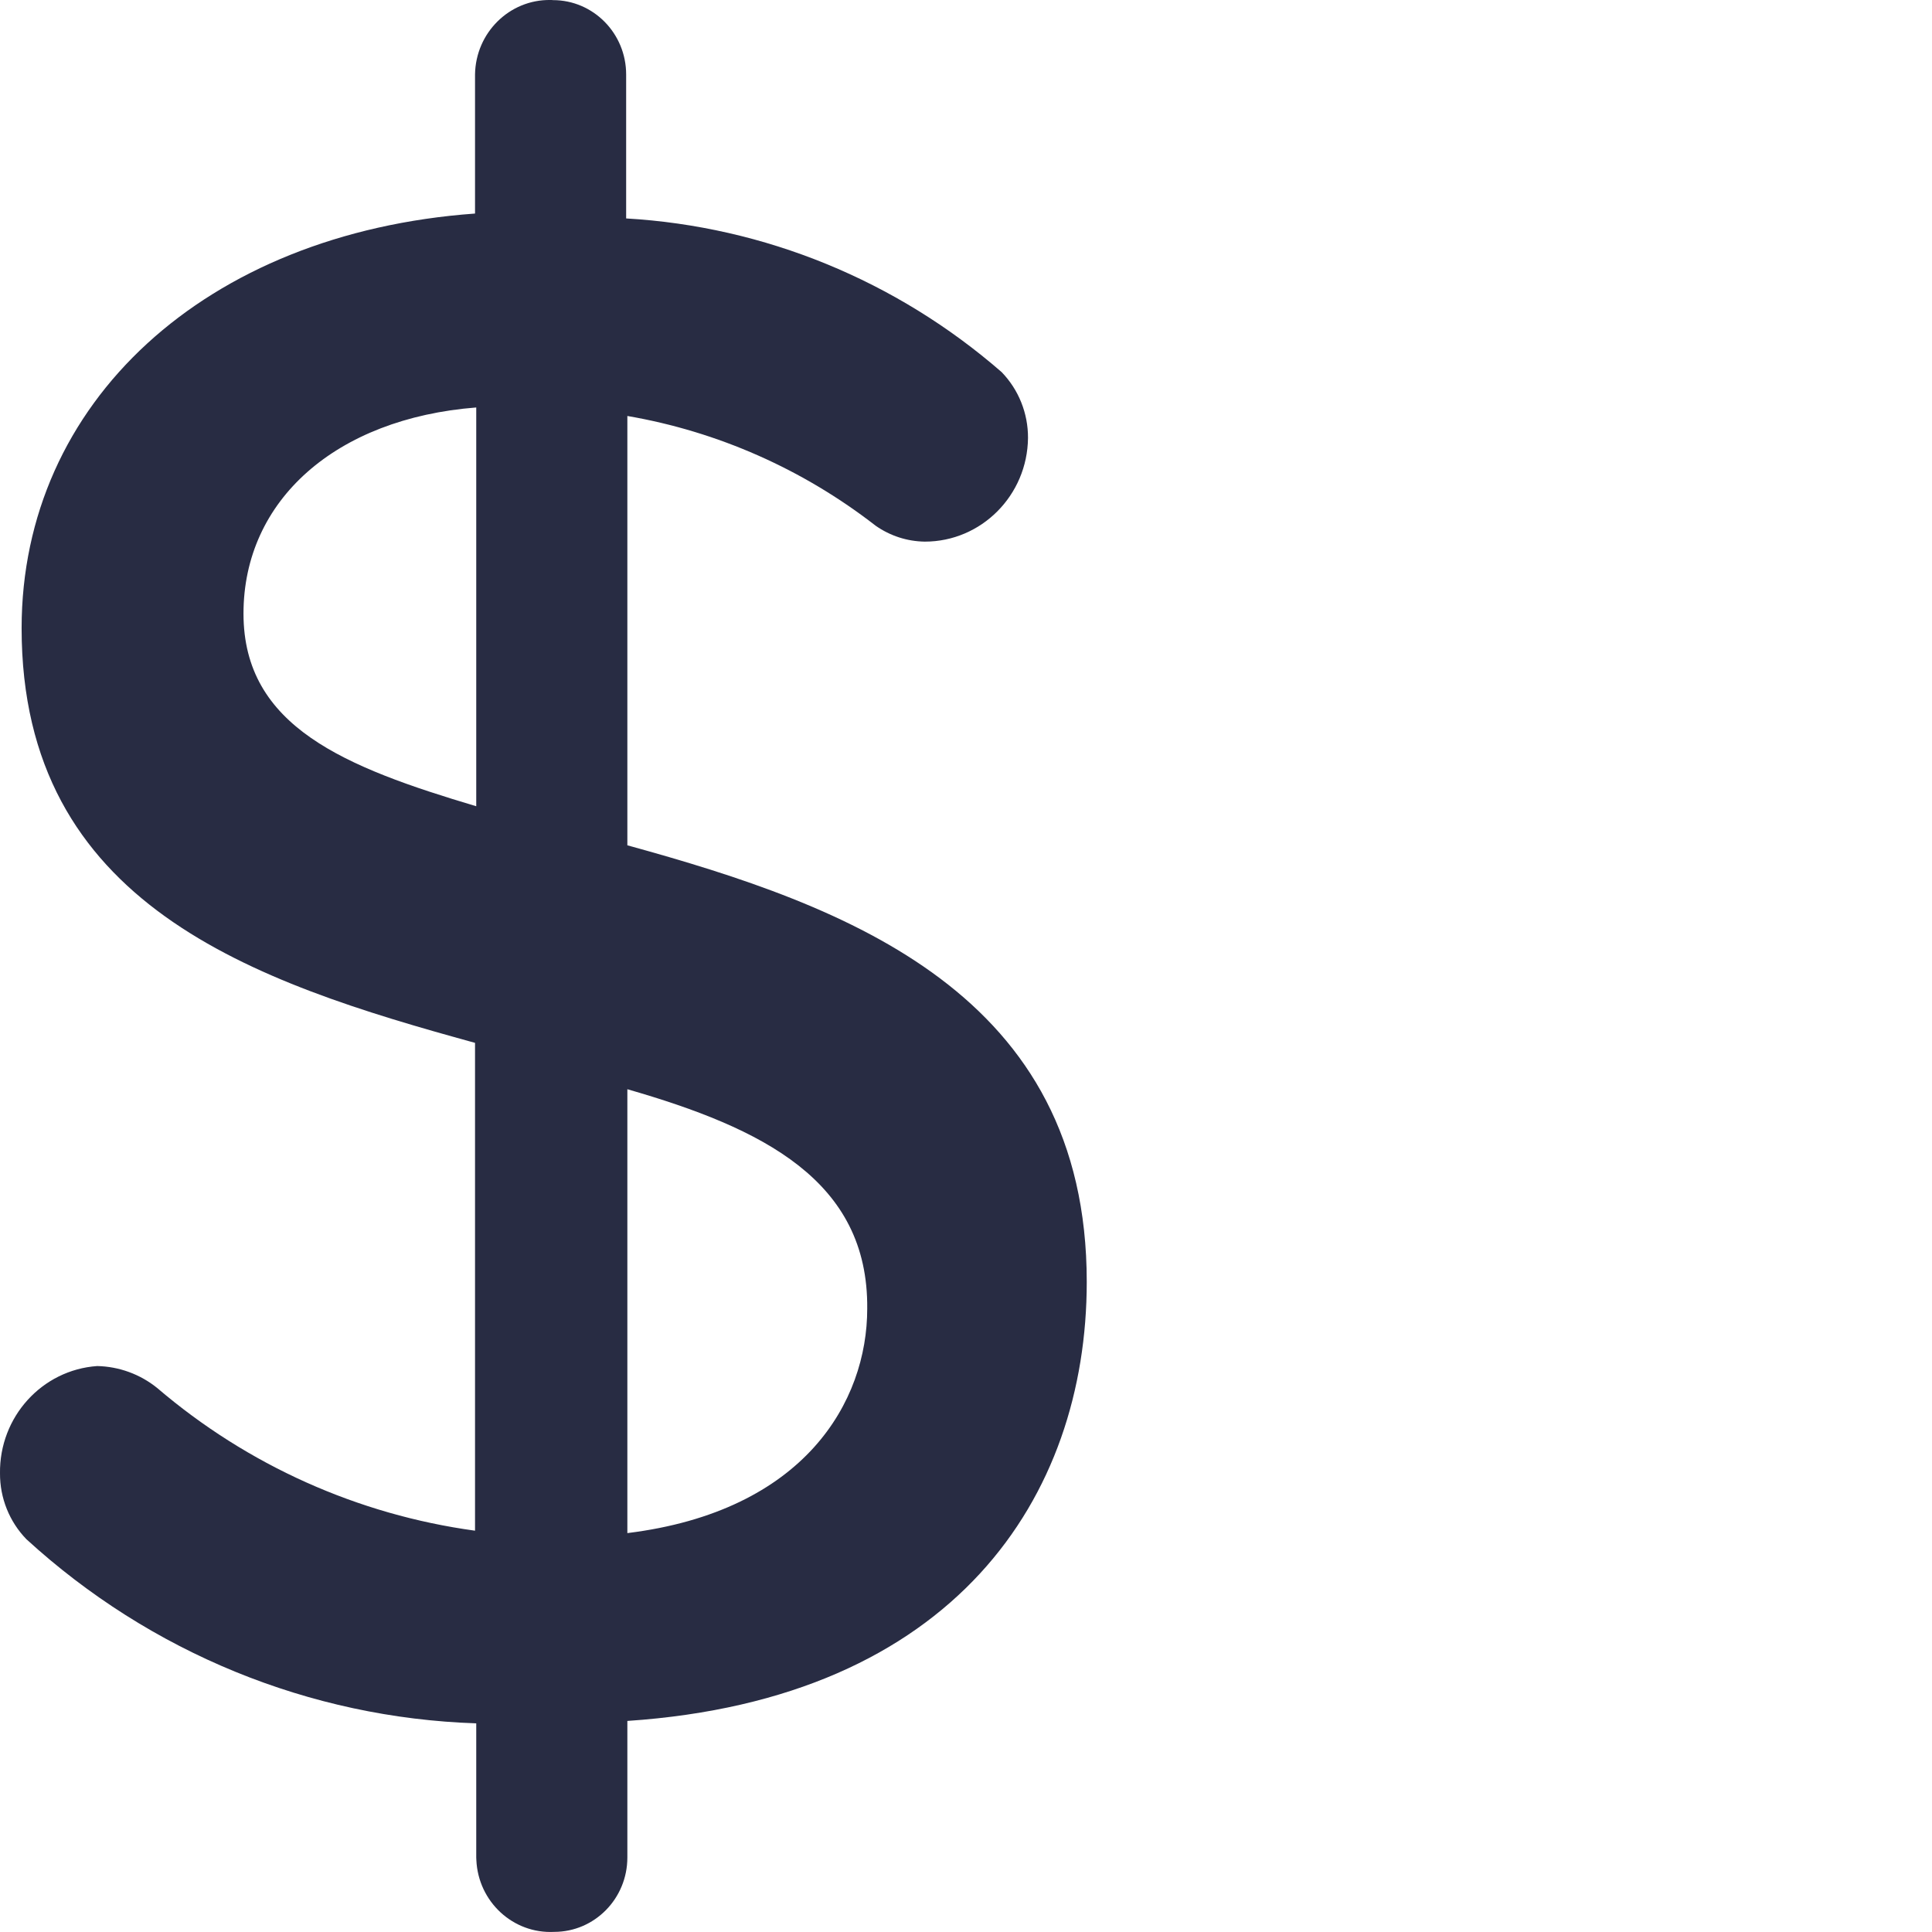<svg xmlns="http://www.w3.org/2000/svg" width="24" height="24" viewBox="0 0 32 32" fill="#282C43" >
    <path d="M10.391,14.001 L10.391,6.89 C11.887,7.147 13.298,7.771 14.504,8.708 C14.744,8.876 15.026,8.967 15.318,8.971 C16.254,8.971 17.017,8.205 17.027,7.254 C17.029,6.846 16.872,6.454 16.59,6.163 C14.847,4.646 12.662,3.751 10.371,3.618 L10.371,1.234 C10.371,0.554 9.829,0.002 9.159,0.002 C9.145,0 9.131,0 9.117,0 C8.438,-0.01 7.878,0.542 7.868,1.234 L7.868,3.537 C3.398,3.86 0.358,6.668 0.358,10.405 C0.358,14.99 4.192,16.263 7.868,17.273 L7.868,25.353 C5.929,25.088 4.101,24.27 2.603,22.989 C2.321,22.761 1.971,22.634 1.61,22.626 C0.694,22.69 -0.012,23.47 0,24.403 C-0.002,24.811 0.155,25.203 0.437,25.494 C2.49,27.373 5.128,28.453 7.888,28.544 L7.888,30.766 C7.888,30.78 7.89,30.795 7.89,30.809 C7.921,31.499 8.499,32.033 9.179,31.998 C9.848,31.998 10.391,31.447 10.391,30.766 L10.391,28.504 C15.815,28.14 18,24.787 18,21.232 C18,16.465 14.066,15.011 10.391,14.001 Z M7.888,13.354 C5.722,12.708 4.033,12.041 4.033,10.163 C4.033,8.284 5.563,6.931 7.888,6.749 L7.888,13.354 L7.888,13.354 Z M10.391,25.393 L10.391,18.041 C12.636,18.687 14.384,19.555 14.364,21.676 C14.364,23.212 13.331,25.03 10.391,25.393 Z" id="Shape"></path>
</svg>